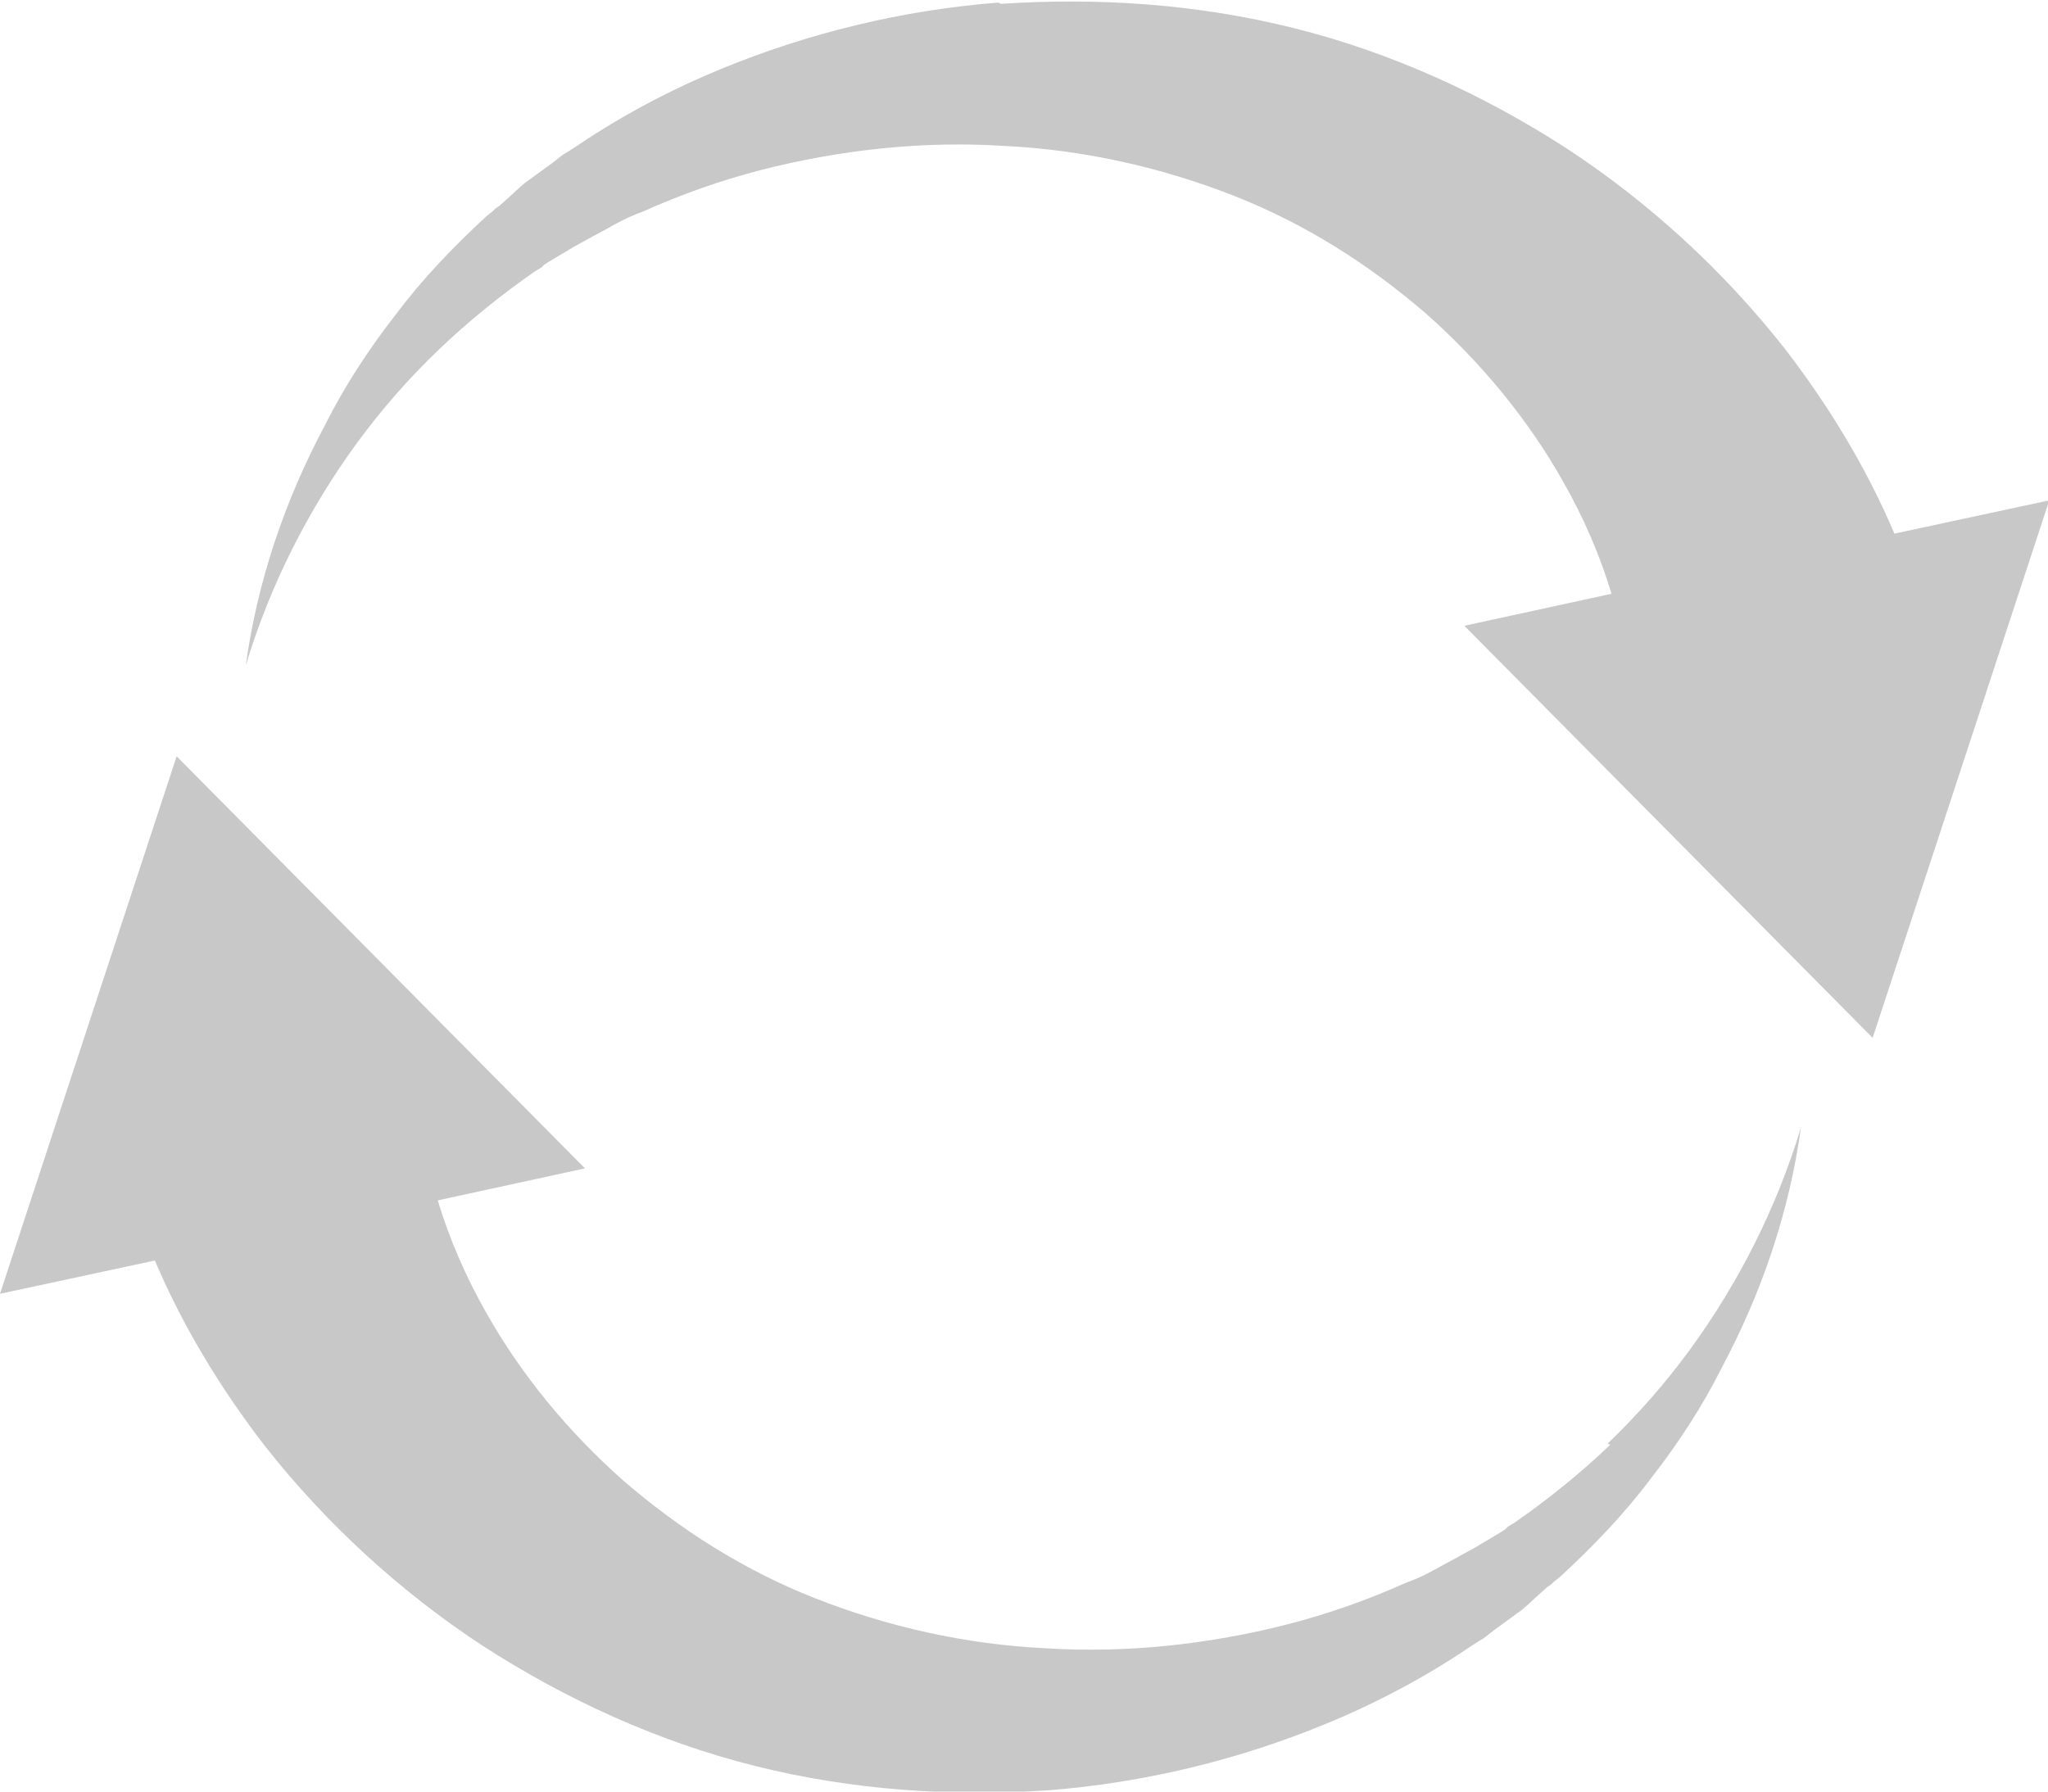 <?xml version="1.0" encoding="UTF-8"?><svg id="Layer_2" xmlns="http://www.w3.org/2000/svg" viewBox="0 0 16 14"><defs><style>.cls-1{fill:#c8c8c8;stroke-width:0px;}</style></defs><g id="_Attributes_mtrl"><path class="cls-1" d="M7.8.02c-.76.06-1.49.24-2.17.52-.34.14-.67.31-.97.5-.08.05-.15.1-.23.15-.04.02-.07.05-.11.08-.04.03-.07.05-.11.08l-.11.08s-.07.06-.1.09l-.1.09-.03.02-.02.02-.05.04c-.26.24-.5.49-.71.77-.21.27-.4.56-.55.86-.32.6-.53,1.23-.62,1.88.19-.63.49-1.22.87-1.74.19-.26.41-.51.64-.73.23-.22.49-.43.75-.61l.05-.03.02-.02.03-.02.1-.06s.07-.04.1-.06l.11-.06s.07-.04.11-.06c.04-.02.07-.04.11-.06.07-.04.14-.07.22-.1.29-.13.6-.24.91-.32.62-.16,1.27-.23,1.9-.19.63.03,1.24.17,1.8.39.56.22,1.06.54,1.5.92.43.38.8.83,1.07,1.31.16.28.29.58.38.88l-1.15.25,3.19,3.22,1.38-4.2-1.21.26c-.22-.52-.52-1.01-.86-1.45-.48-.61-1.06-1.14-1.7-1.56-.65-.42-1.37-.75-2.13-.94-.76-.19-1.53-.24-2.29-.19Z"/><path class="cls-1" d="M12.58,11.29c-.23.22-.49.43-.75.61l-.05.03-.02.02-.03.02-.1.06s-.07.04-.1.06l-.11.06s-.07.04-.11.06c-.04.02-.07.04-.11.06-.07.04-.14.07-.22.1-.29.13-.6.24-.91.32-.62.16-1.27.23-1.9.19-.63-.03-1.24-.17-1.8-.39-.56-.22-1.06-.54-1.5-.92-.43-.38-.8-.83-1.07-1.31-.16-.28-.29-.58-.38-.88l1.15-.25-3.19-3.22-1.38,4.2,1.21-.26c.22.52.52,1.01.86,1.45.48.61,1.06,1.14,1.7,1.56.65.42,1.37.75,2.13.94.76.19,1.53.24,2.29.19.76-.06,1.49-.24,2.17-.52.34-.14.67-.31.97-.5.08-.05.15-.1.23-.15.04-.02.07-.05.11-.08.04-.03.07-.05.11-.08l.11-.08s.07-.06.1-.09l.1-.09.03-.02.02-.02.05-.04c.26-.24.5-.49.71-.77.21-.27.4-.56.55-.86.32-.6.53-1.23.62-1.88-.19.63-.49,1.22-.87,1.74-.19.26-.41.51-.64.73Z"/></g></svg>